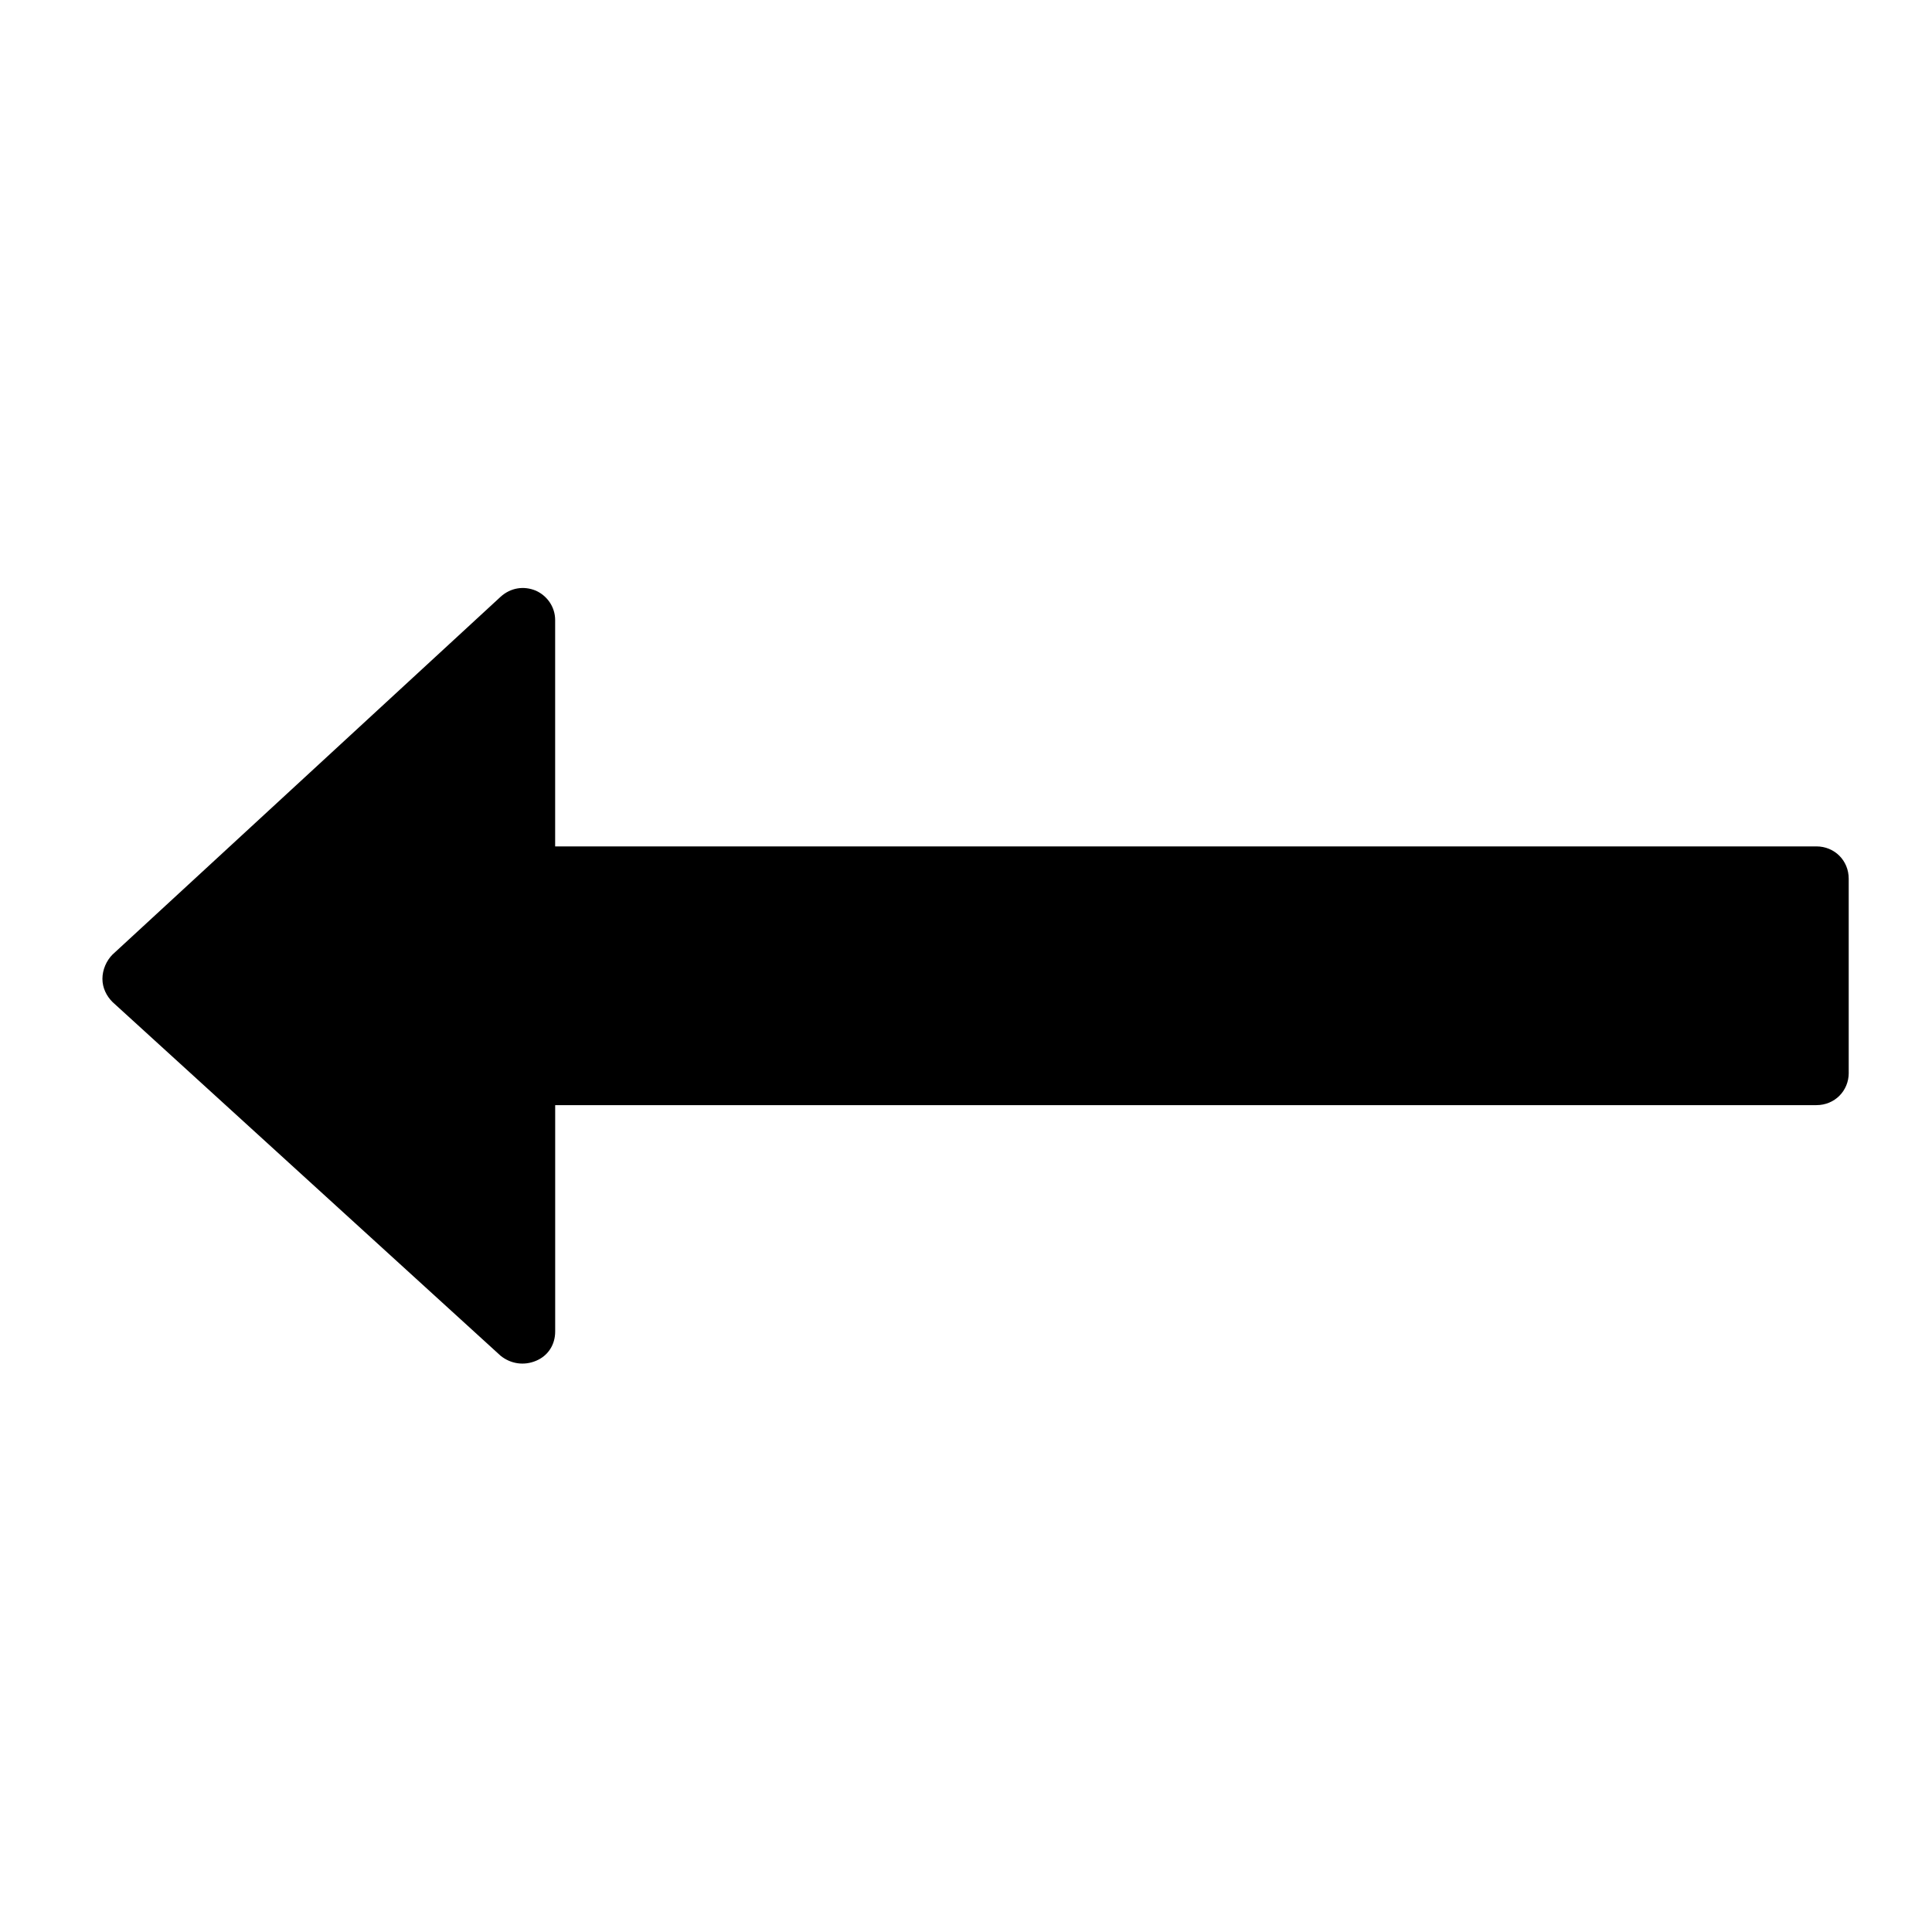 <?xml version="1.0" encoding="utf-8"?>
<!-- Generator: Adobe Illustrator 16.0.0, SVG Export Plug-In . SVG Version: 6.00 Build 0)  -->
<!DOCTYPE svg PUBLIC "-//W3C//DTD SVG 1.1//EN" "http://www.w3.org/Graphics/SVG/1.1/DTD/svg11.dtd">
<svg version="1.1" id="Layer_1" xmlns="http://www.w3.org/2000/svg" xmlns:xlink="http://www.w3.org/1999/xlink" x="0px" y="0px"
	 width="64px" height="64px" viewBox="0 0 64 64" enable-background="new 0 0 64 64" xml:space="preserve">
<g>
	<path d="M61.242,35.538c0,0.603-0.469,1.071-1.071,1.071h-41.78v7.499c0,0.436-0.234,0.804-0.636,0.971
		c-0.401,0.168-0.837,0.101-1.171-0.167L3.728,33.194c-0.201-0.2-0.335-0.469-0.335-0.77c0-0.302,0.134-0.603,0.335-0.804
		l12.855-11.851c0.334-0.302,0.77-0.369,1.171-0.201c0.369,0.167,0.636,0.535,0.636,0.971v7.499h41.78
		c0.603,0,1.071,0.469,1.071,1.071V35.538z"/>
</g>
</svg>
